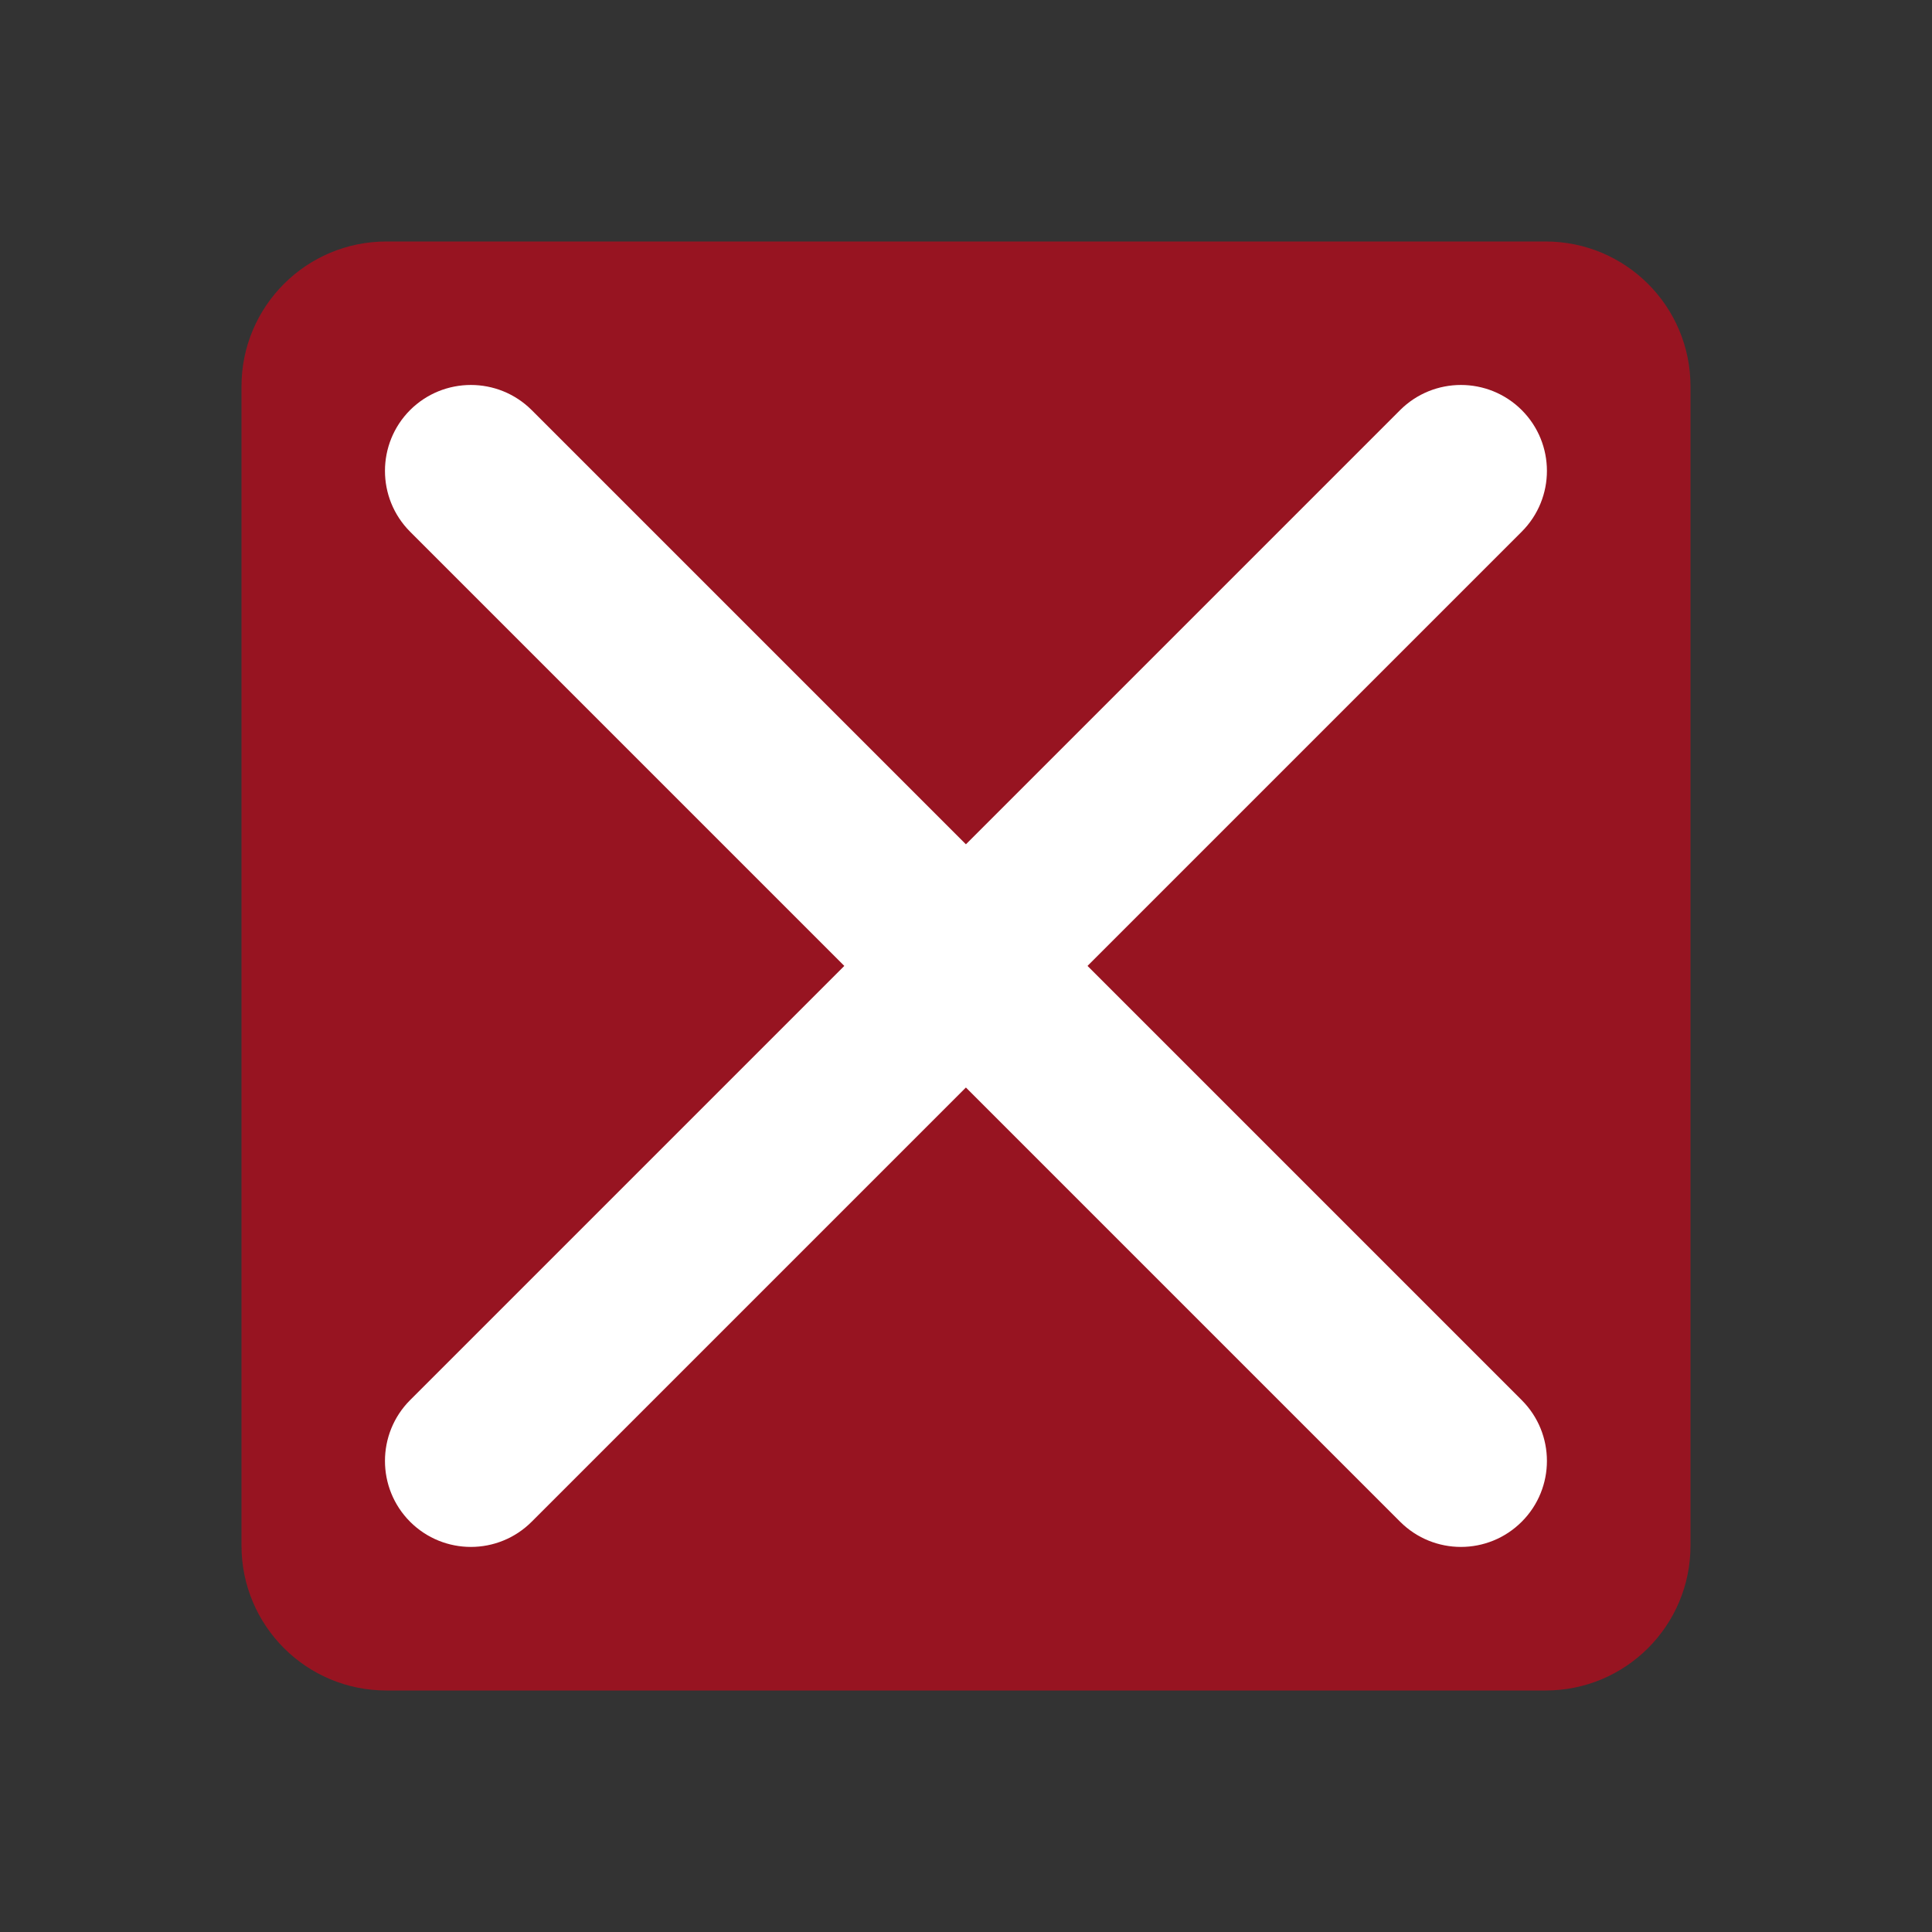 <?xml version='1.0' encoding='UTF-8' standalone='no'?>
<svg width="8.467mm" viewBox="0 0 80 80" baseProfile="tiny" xmlns="http://www.w3.org/2000/svg" xmlns:xlink="http://www.w3.org/1999/xlink" version="1.2" height="8.467mm">
    <rect x="0" y="0" width="80" height="80" fill="#333333" stroke="none"/>
    <style id="current-color-scheme" type="text/css">.ColorScheme-Text {color:#fcfcfc;}</style>
    <title>Qt SVG Document</title>
    <desc>Auto-generated by Klassy window decoration</desc>
    <defs/>
    <g stroke-linecap="square" fill-rule="evenodd" stroke-linejoin="bevel" stroke-width="1" fill="none" stroke="black">
        <g class="ColorScheme-Text" font-weight="400" font-family="Noto Sans" font-size="33.333" transform="matrix(5,0,0,5,0,0)" fill-opacity="0.6" fill="#da0016" font-style="normal" stroke="none">
            <path fill-rule="evenodd" vector-effect="none" d="M2,3.2 C2,2.537 2.537,2 3.2,2 L12.8,2 C13.463,2 14,2.537 14,3.2 L14,12.8 C14,13.463 13.463,14 12.8,14 L3.2,14 C2.537,14 2,13.463 2,12.8 L2,3.2"/>
        </g>
        <g class="ColorScheme-Text" font-weight="400" font-family="Noto Sans" font-size="33.333" transform="matrix(4.444,0,0,4.444,0,0)" fill-opacity="1" fill="#ffffff" font-style="normal" stroke="none">
            <path fill-rule="nonzero" vector-effect="none" d="M4.954,3.821 L14.179,13.046 C14.492,13.359 14.492,13.866 14.179,14.179 C13.866,14.492 13.359,14.492 13.046,14.179 L3.821,4.954 C3.509,4.641 3.509,4.134 3.821,3.821 C4.134,3.509 4.641,3.509 4.954,3.821 "/>
            <path fill-rule="nonzero" vector-effect="none" d="M14.179,4.954 L4.954,14.179 C4.641,14.492 4.134,14.492 3.821,14.179 C3.509,13.866 3.509,13.359 3.821,13.046 L13.046,3.821 C13.359,3.509 13.866,3.509 14.179,3.821 C14.492,4.134 14.492,4.641 14.179,4.954 "/>
        </g>
    </g>
</svg>
